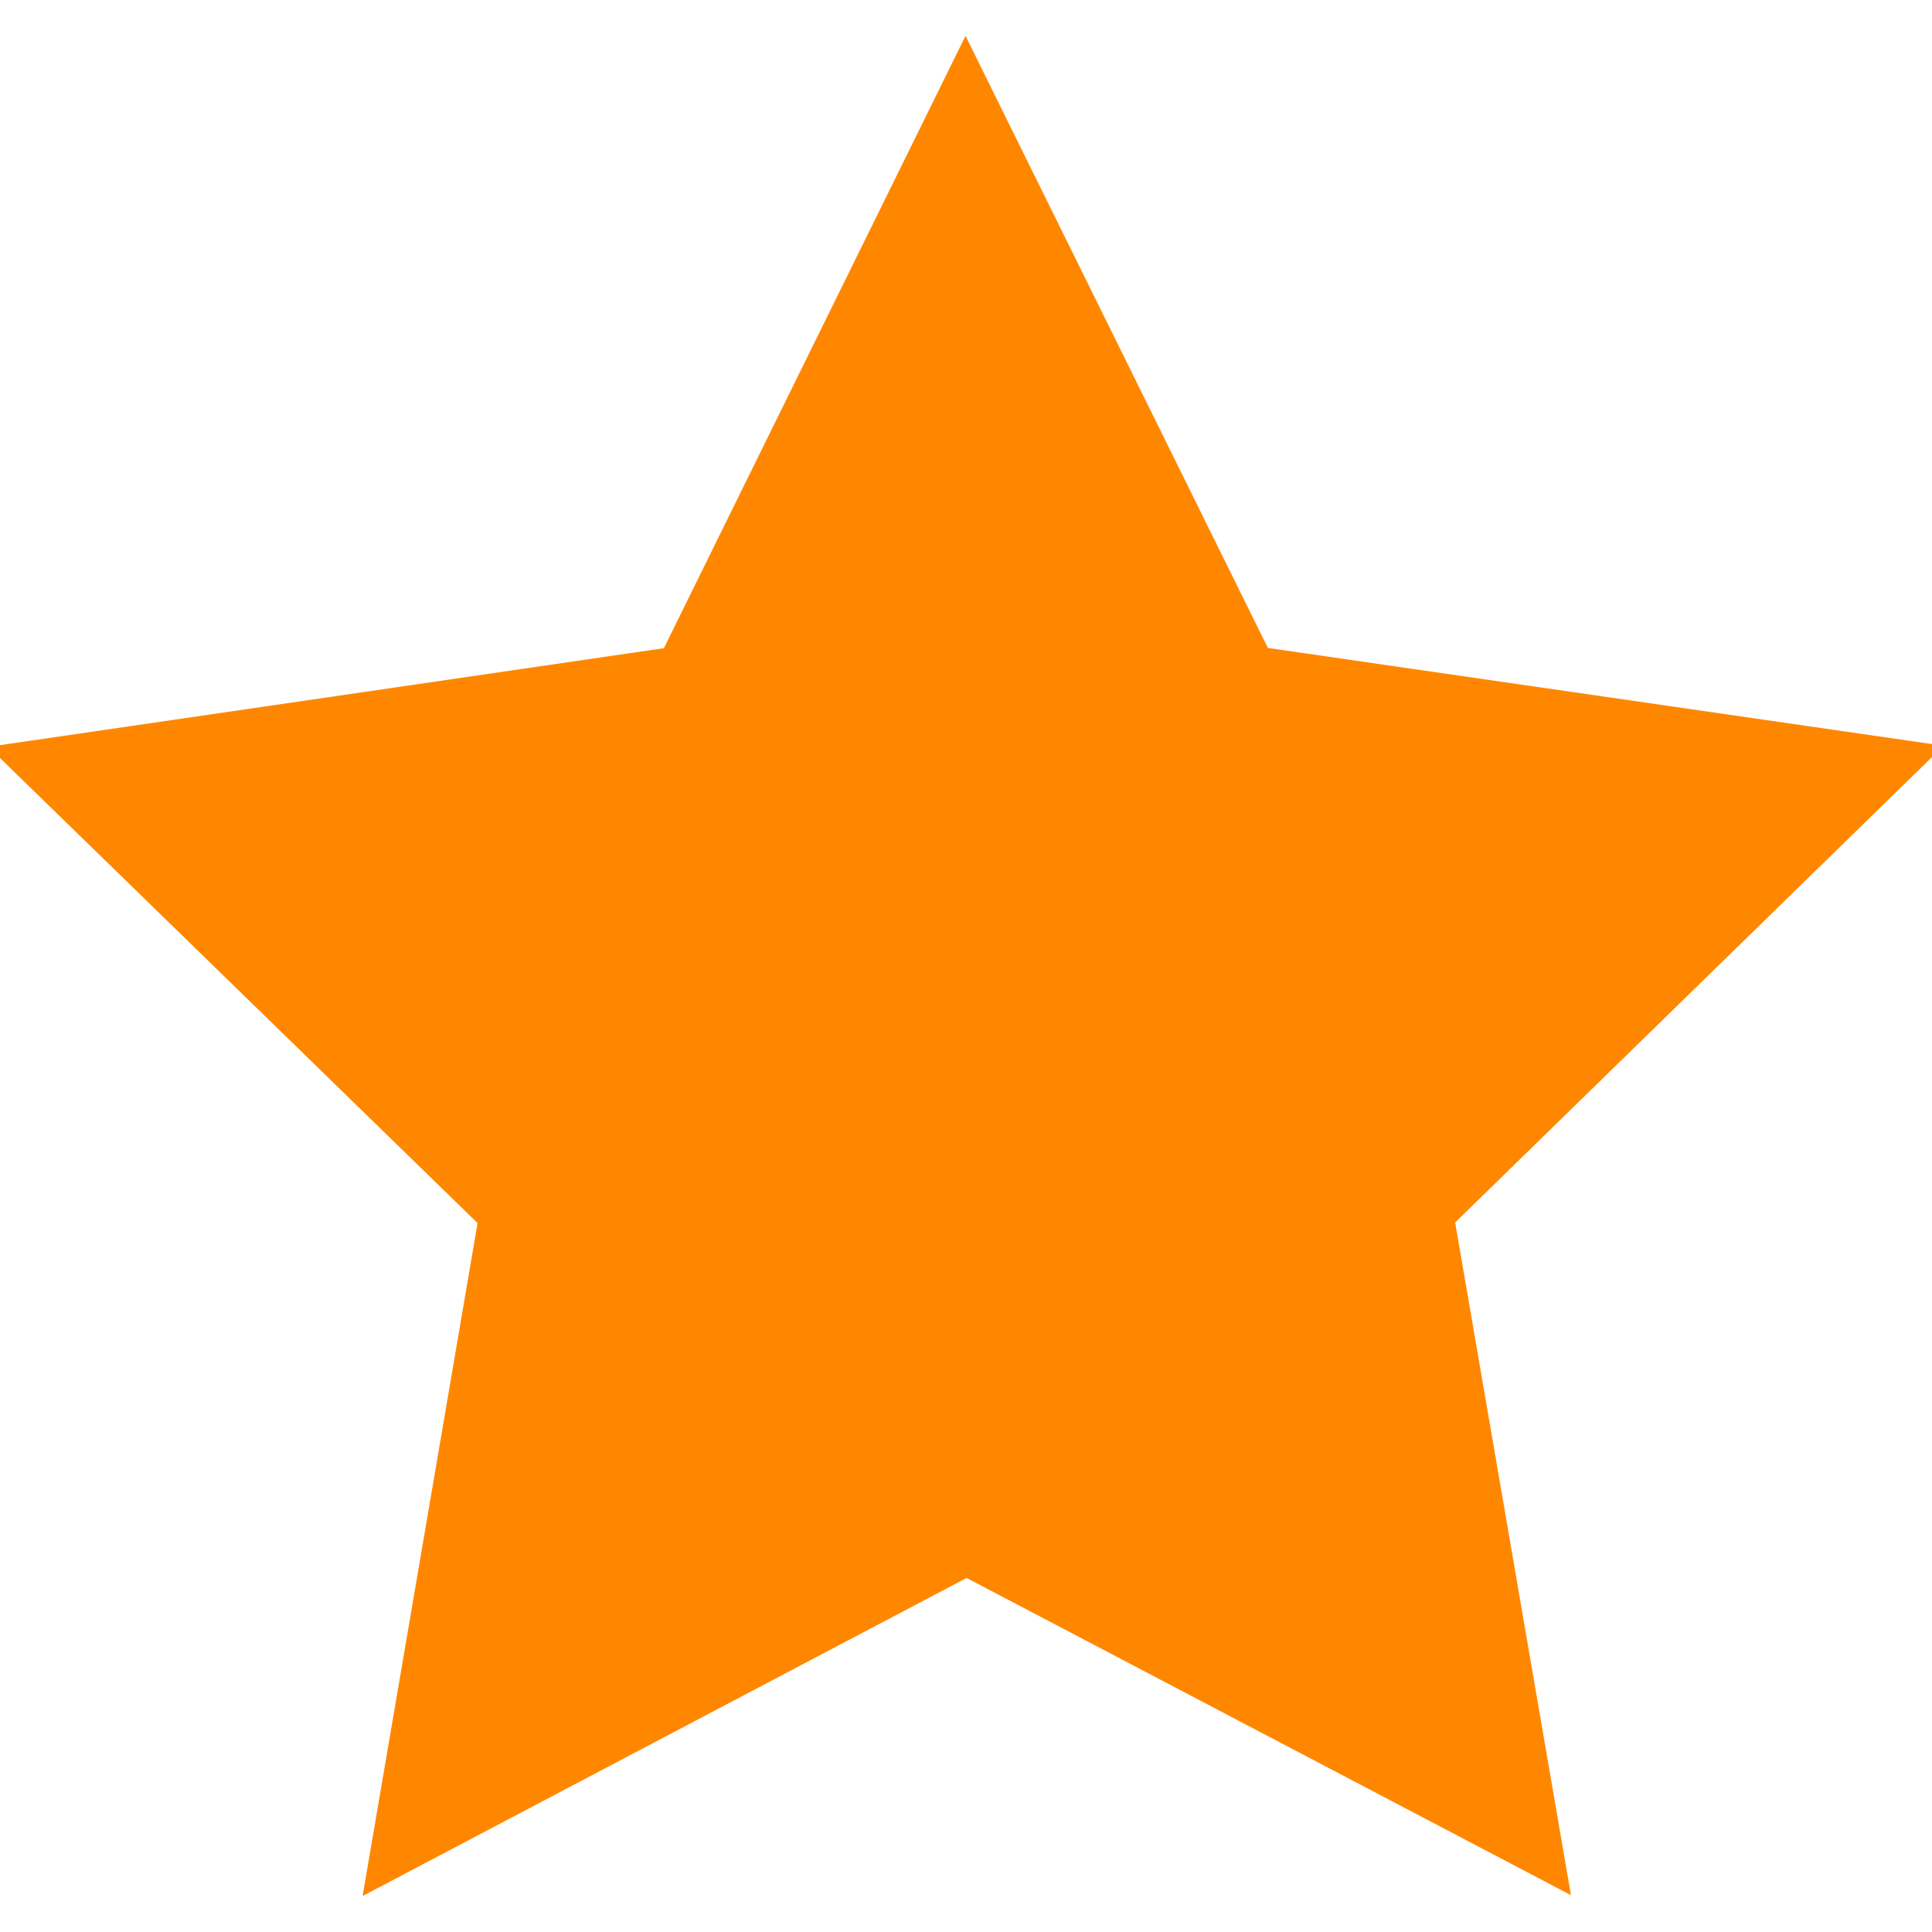 <svg xmlns="http://www.w3.org/2000/svg" width="16" height="16" zoomAndPan="disable" preserveAspectRatio="xmaxYmax"><path d="M13.01 15.695l-5.005-2.627-5.002 2.634.952-5.573-4.05-3.944 5.593-.817L7.996.297 10.5 5.366l5.596.81-4.045 3.948z" fill="#FF8700"/></svg>